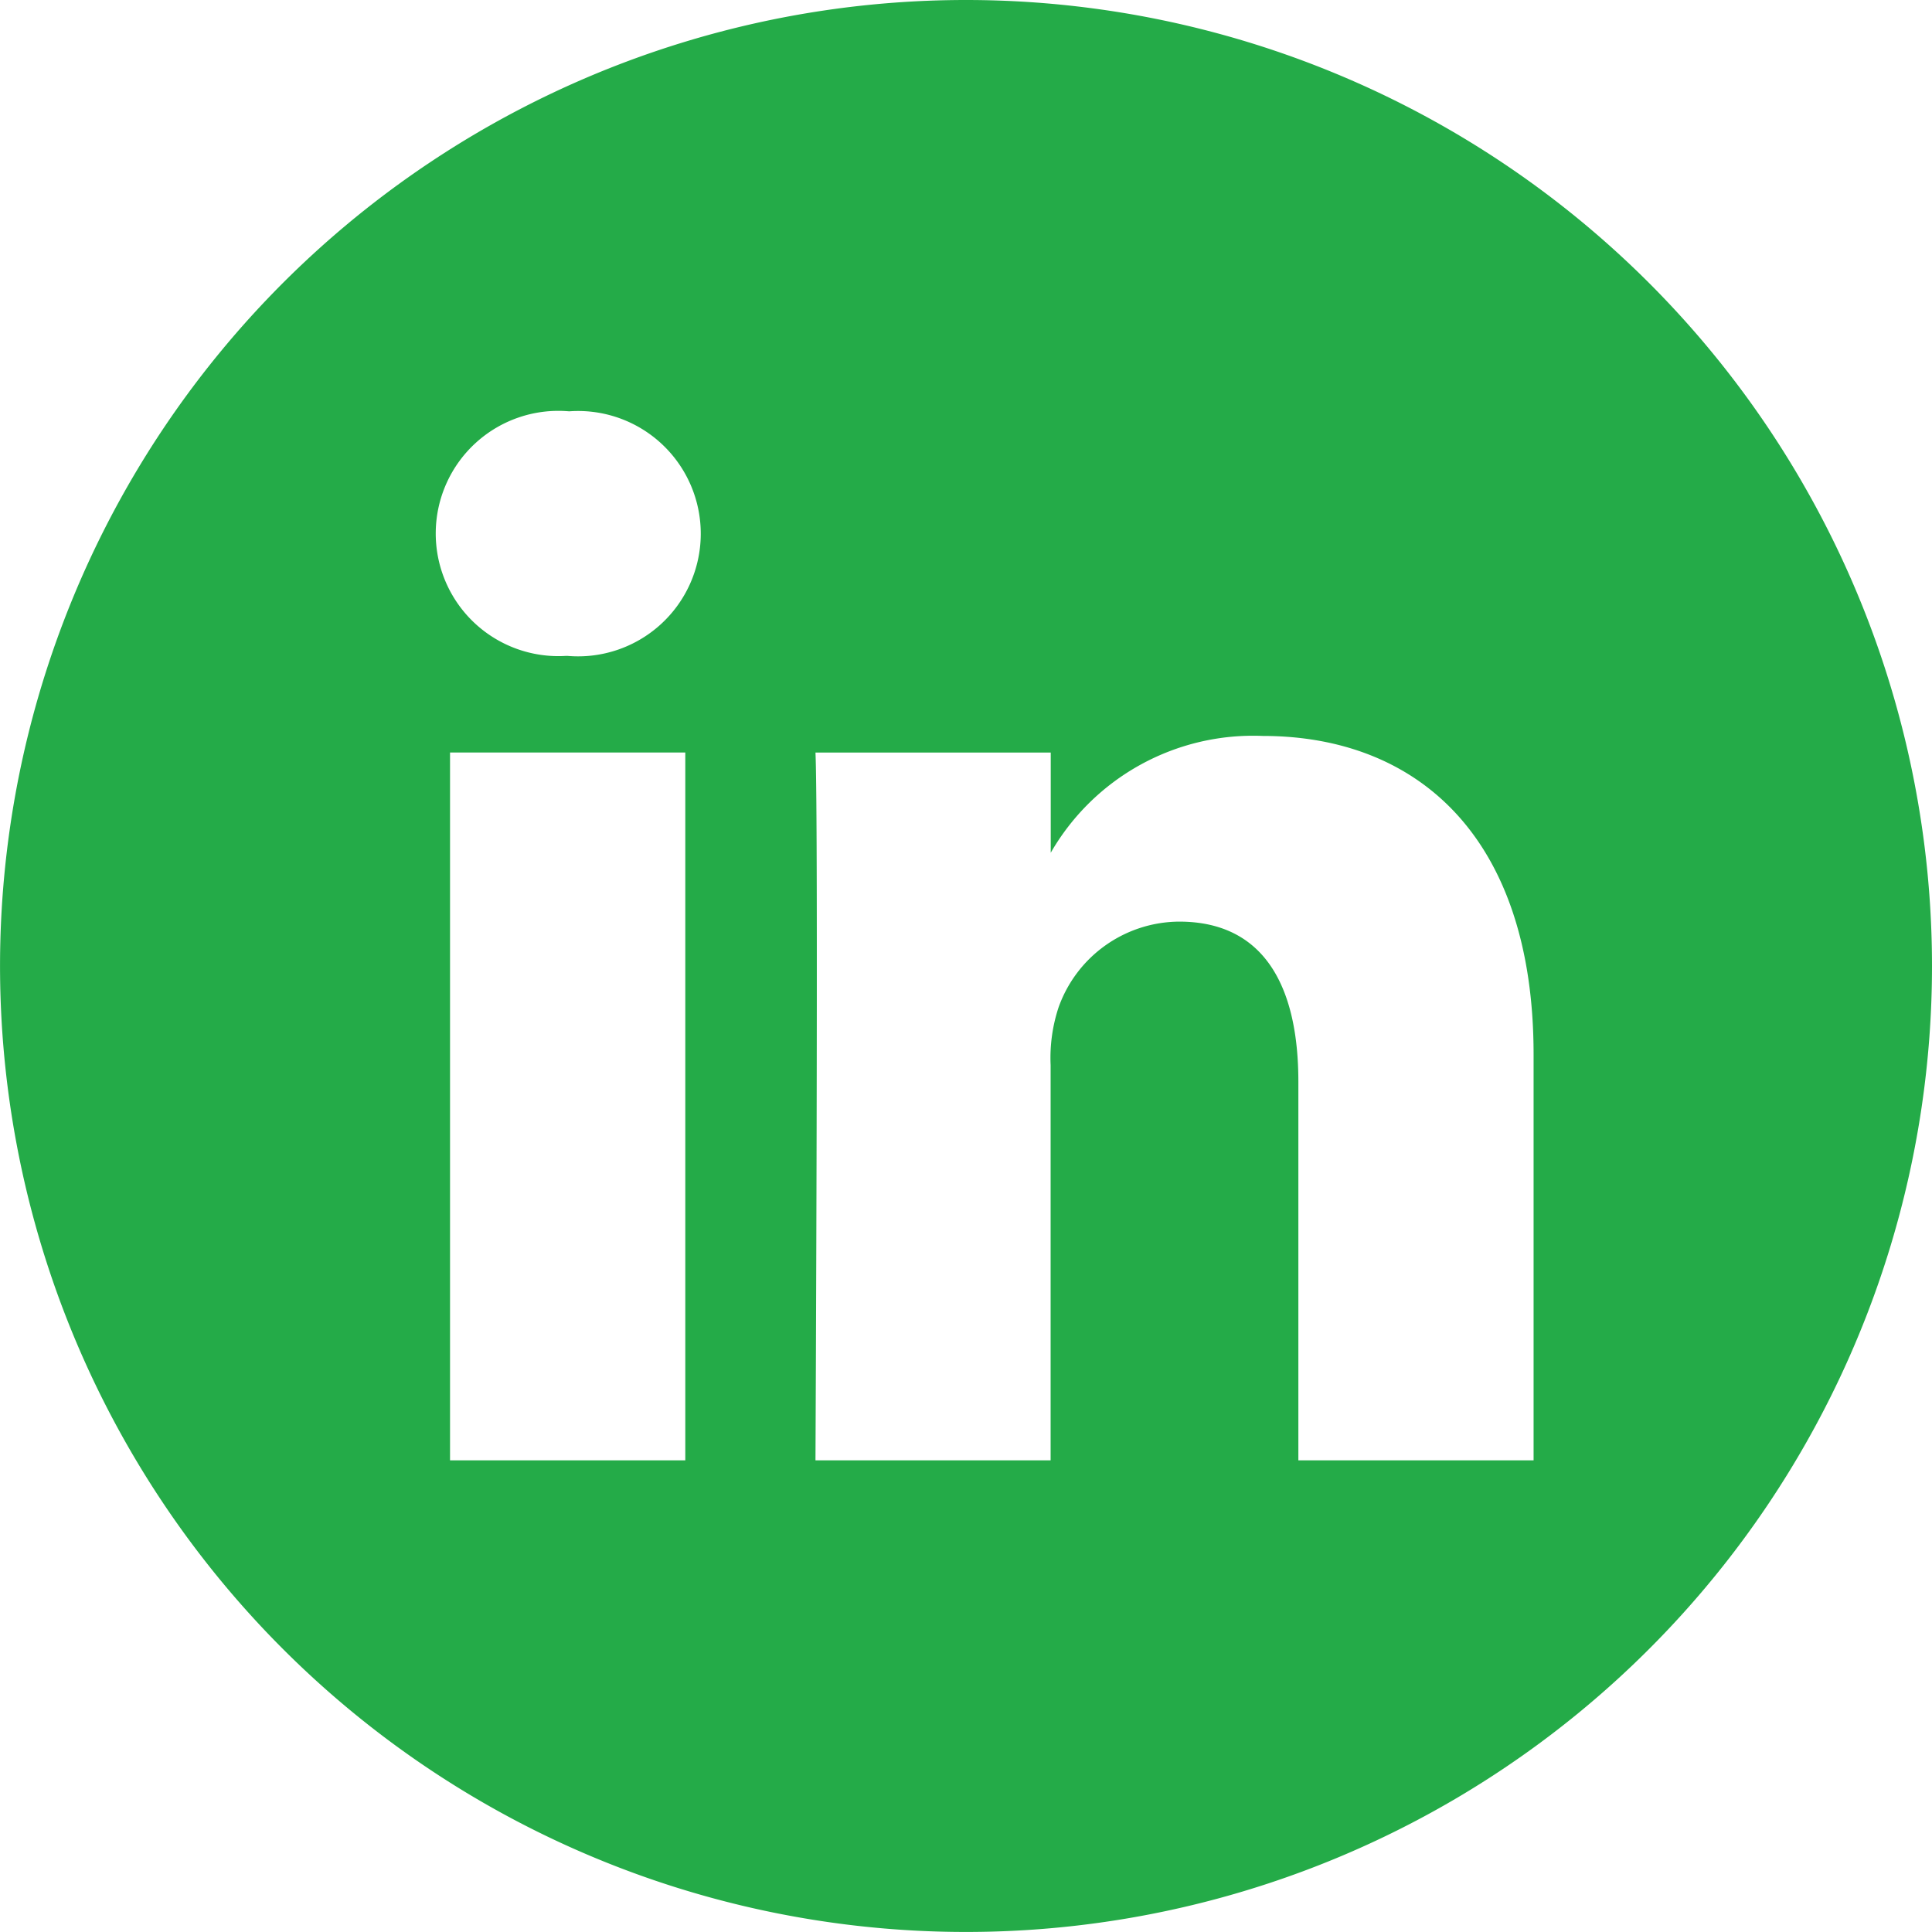 <svg xmlns="http://www.w3.org/2000/svg" width="49.215" height="49.215" viewBox="0 0 49.215 49.215"><defs><style>.a{fill:#24ab48;}</style></defs><path class="a" d="M24.607,0A24.607,24.607,0,1,0,49.215,24.607,24.61,24.61,0,0,0,24.607,0ZM17.457,37.2H11.464V19.169h5.993Zm-3-20.492h-.039a3.124,3.124,0,1,1,.079-6.23,3.125,3.125,0,1,1-.04,6.23ZM39.066,37.2H33.074V27.554c0-2.424-.868-4.077-3.036-4.077a3.281,3.281,0,0,0-3.075,2.192,4.1,4.1,0,0,0-.2,1.462V37.2H20.773s.078-16.339,0-18.03h5.993v2.553a5.95,5.95,0,0,1,5.4-2.976c3.943,0,6.9,2.577,6.9,8.115Zm0,0"/></svg>